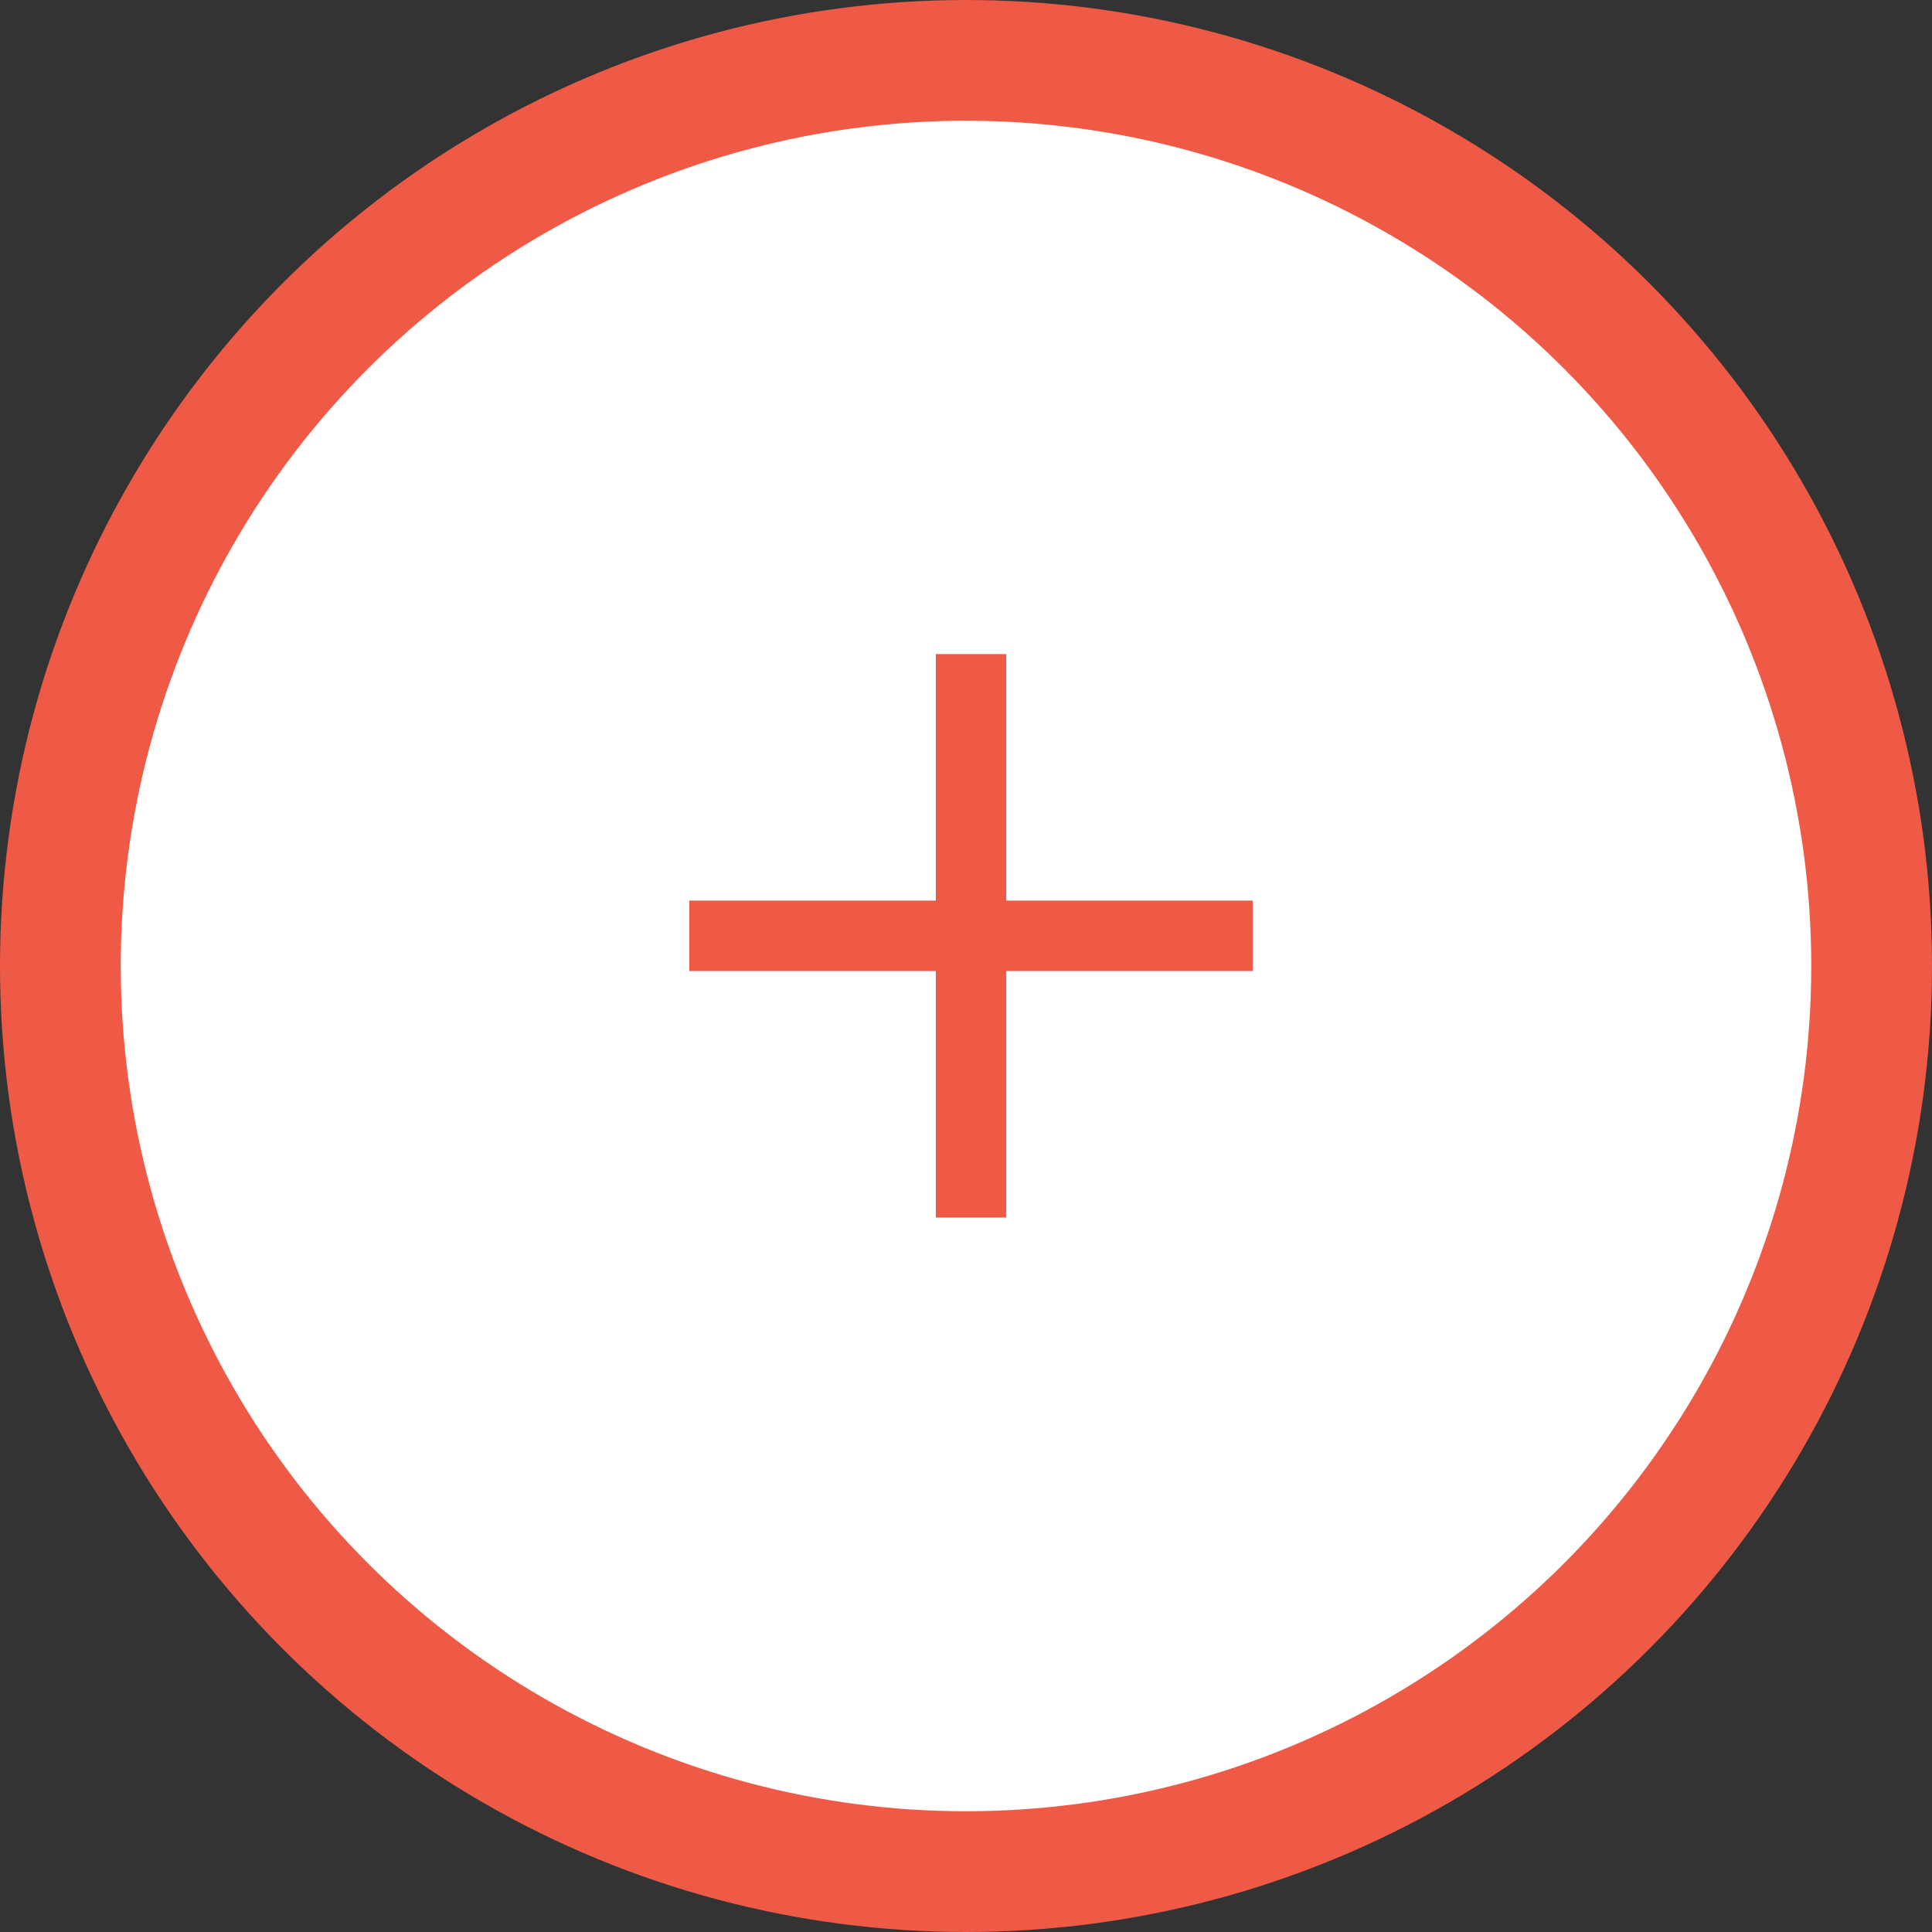 <svg width="64" height="64" viewBox="0 0 64 64" fill="none" xmlns="http://www.w3.org/2000/svg">
<rect x="0" y="0" width="64" height="64" fill="#333333" stroke="none"/>
<circle cx="32" cy="32" r="30" fill="white" stroke="#EE5A46" stroke-width="4"/>
<path fill-rule="evenodd" clip-rule="evenodd" d="M41.5 29.833H33.333V21.667H31V29.833H22.833V32.167H31V40.333H33.333V32.167H41.5V29.833Z" fill="#EE5A46"/>
</svg>

